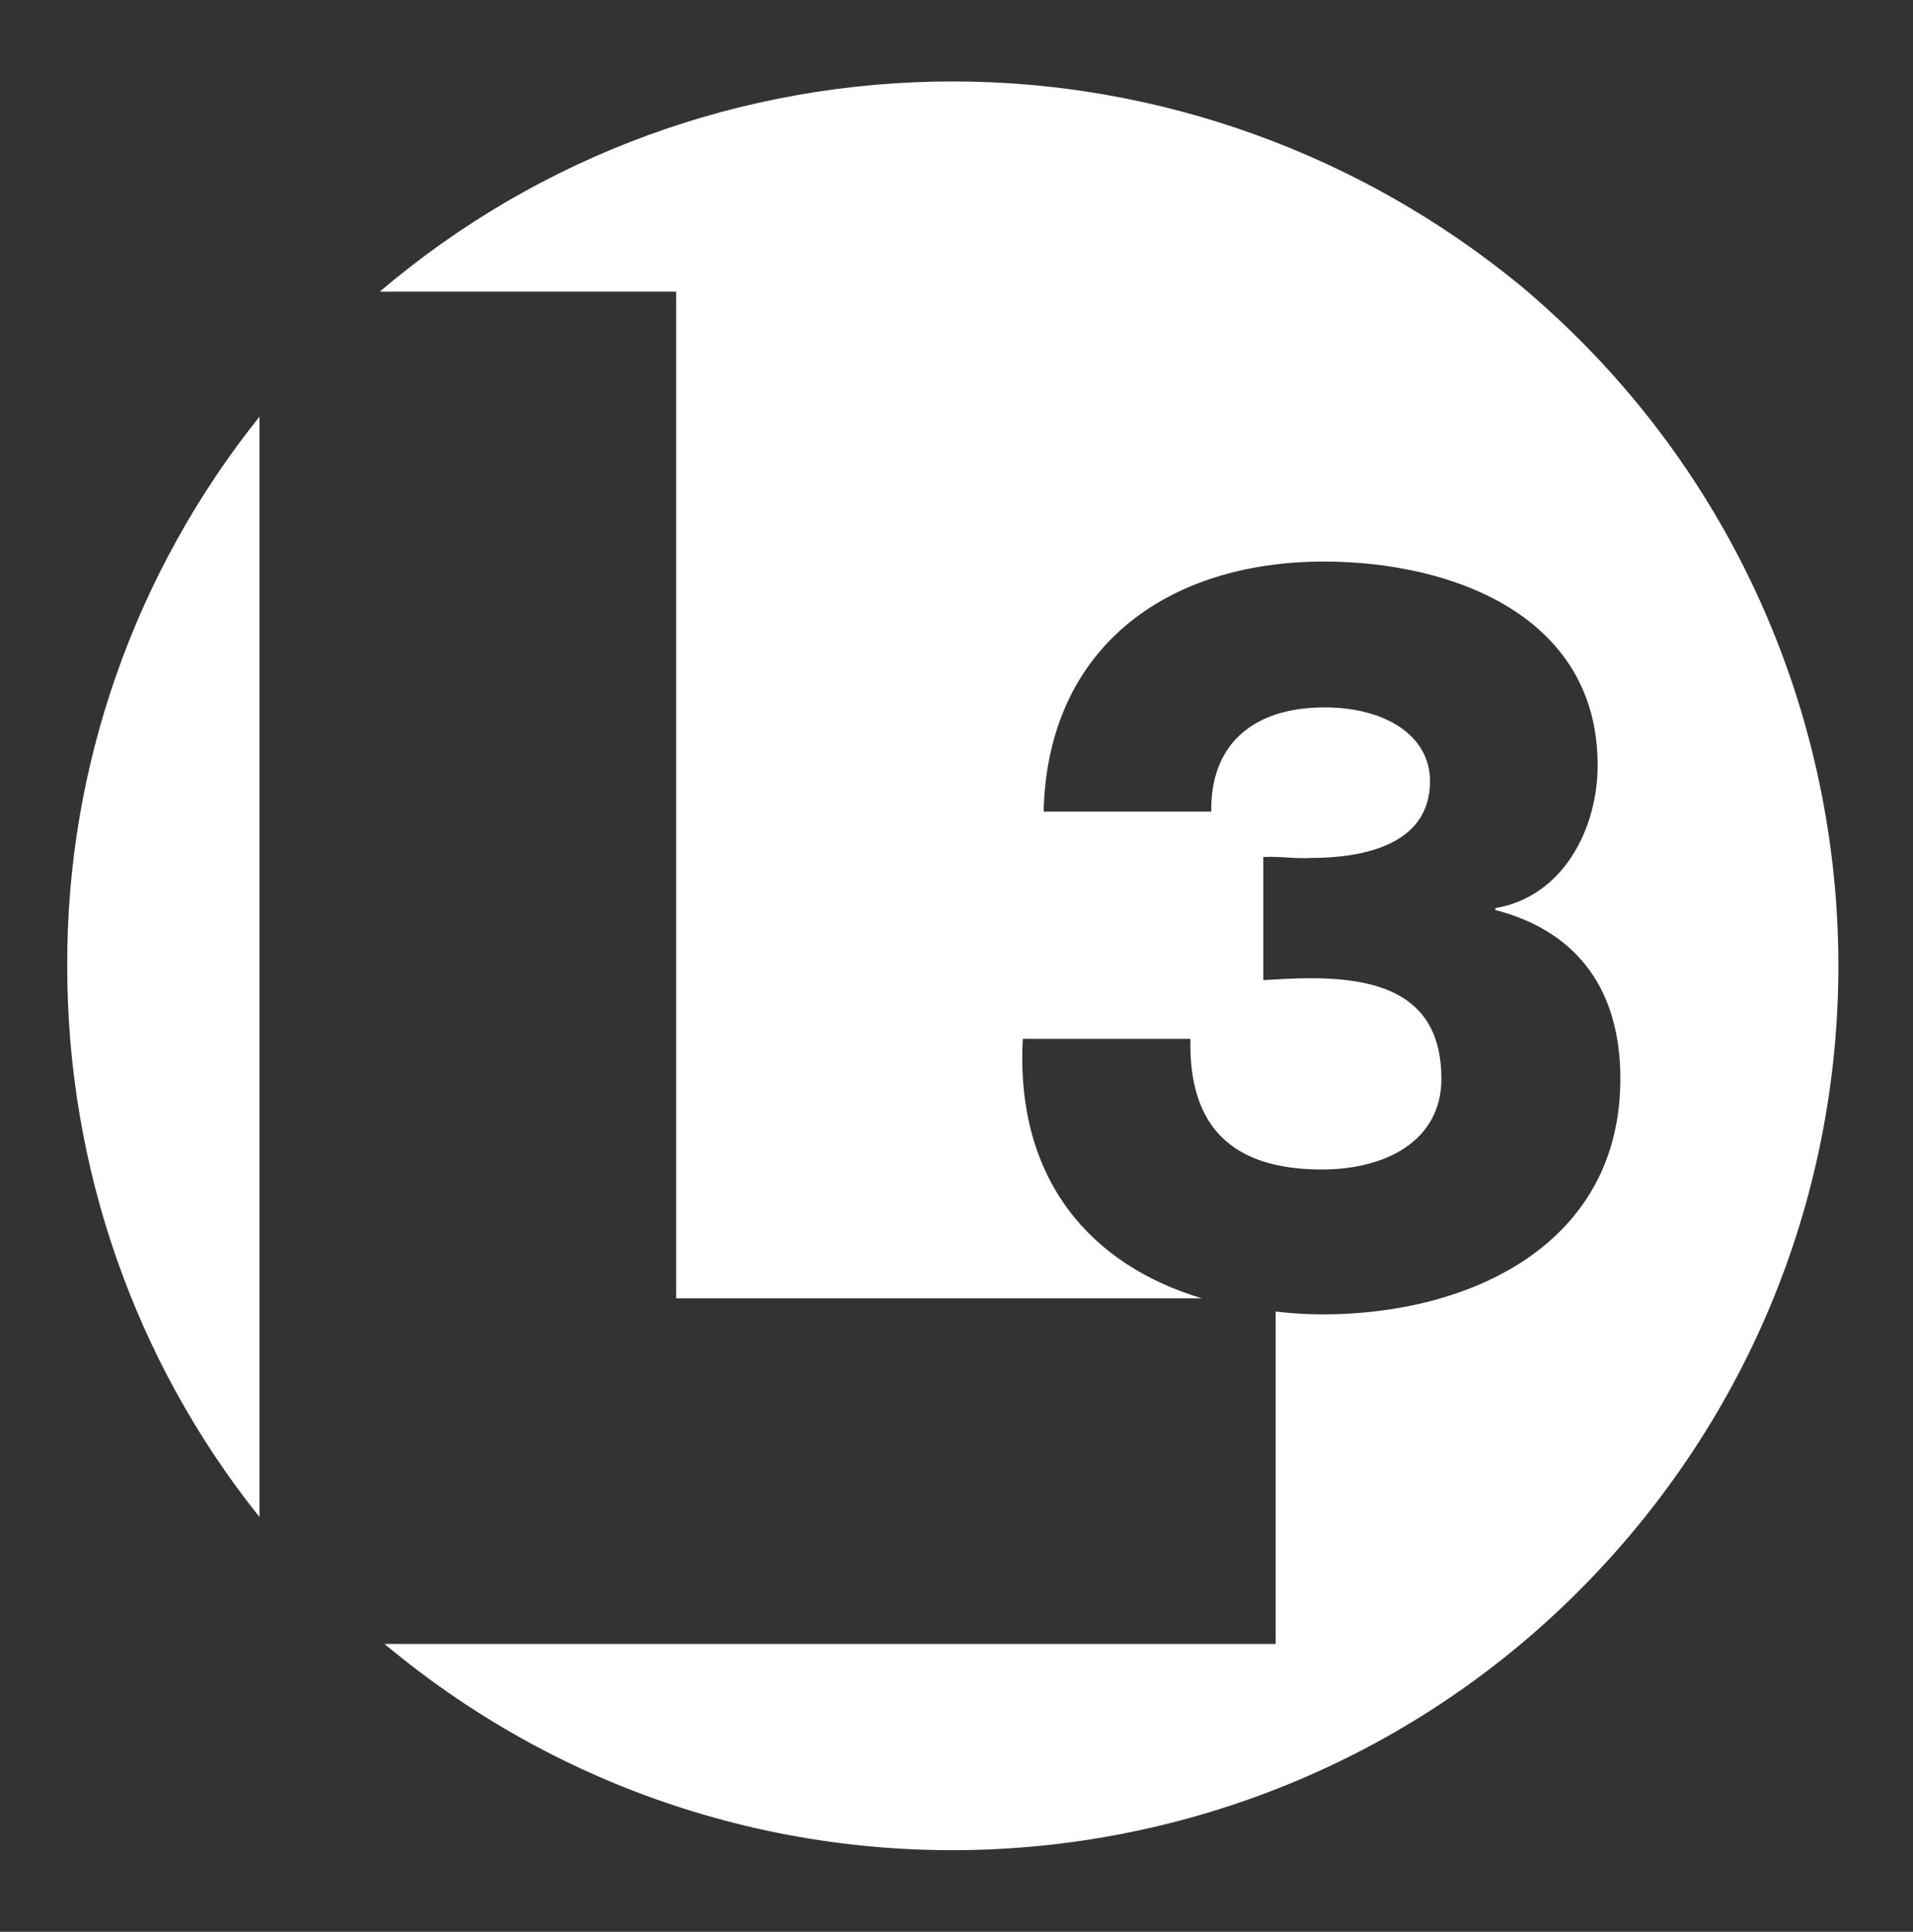 <?xml version="1.0" encoding="utf-8"?>
<!-- Generator: Adobe Illustrator 19.2.1, SVG Export Plug-In . SVG Version: 6.00 Build 0)  -->
<svg version="1.1" id="Layer_1" xmlns="http://www.w3.org/2000/svg" xmlns:xlink="http://www.w3.org/1999/xlink" x="0px" y="0px"
	 viewBox="0 0 202 204" style="enable-background:new 0 0 202 204;" xml:space="preserve">
<rect x="0" y="0" width="202" height="204" fill="#333333" stroke="none"/>
<style type="text/css">
	.st0{fill:#FFFFFF;}
</style>
<title>l-3</title>
<g>
	<path class="st0" d="M7.1,102.1c0,21.1,7.1,41.6,20.3,58.1V44C14.2,60.5,7,81,7.1,102.1z"/>
	<path class="st0" d="M100.6,8.6c-22.2,0-43.6,7.8-60.5,22.2h31.3v106.3h55.5c-11.7-3.5-19.7-12.5-18.9-27.4h17.7
		c-0.2,9.2,4.3,13.8,13.9,13.8c6.4,0,12.6-2.8,12.6-9.6c0-8.6-6.2-10.6-13.8-10.6c-1.7,0-3.3,0.1-5,0.2V90.5c1.7-0.1,3.3,0.2,5,0.1
		c5.6,0,12.6-1.4,12.6-8.1c0-5-5-7.8-11.1-7.8c-7.7,0-12.1,4-12,11h-17.7c0.4-17.3,13-26.4,29.6-26.4c13.5,0,28.9,5.7,28.9,21.5
		c0,6.8-3.7,13.9-10.8,15.1v0.2c8.9,2.3,13.2,8.7,13.2,17.8c0,17.6-16,24.9-31.4,24.9c-1.7,0-3.3-0.1-5-0.3v35.1H40.6
		c39.6,33.1,98.5,27.9,131.7-11.7s27.9-98.5-11.7-131.7C143.7,16.3,122.5,8.6,100.6,8.6z"/>
</g>
</svg>
